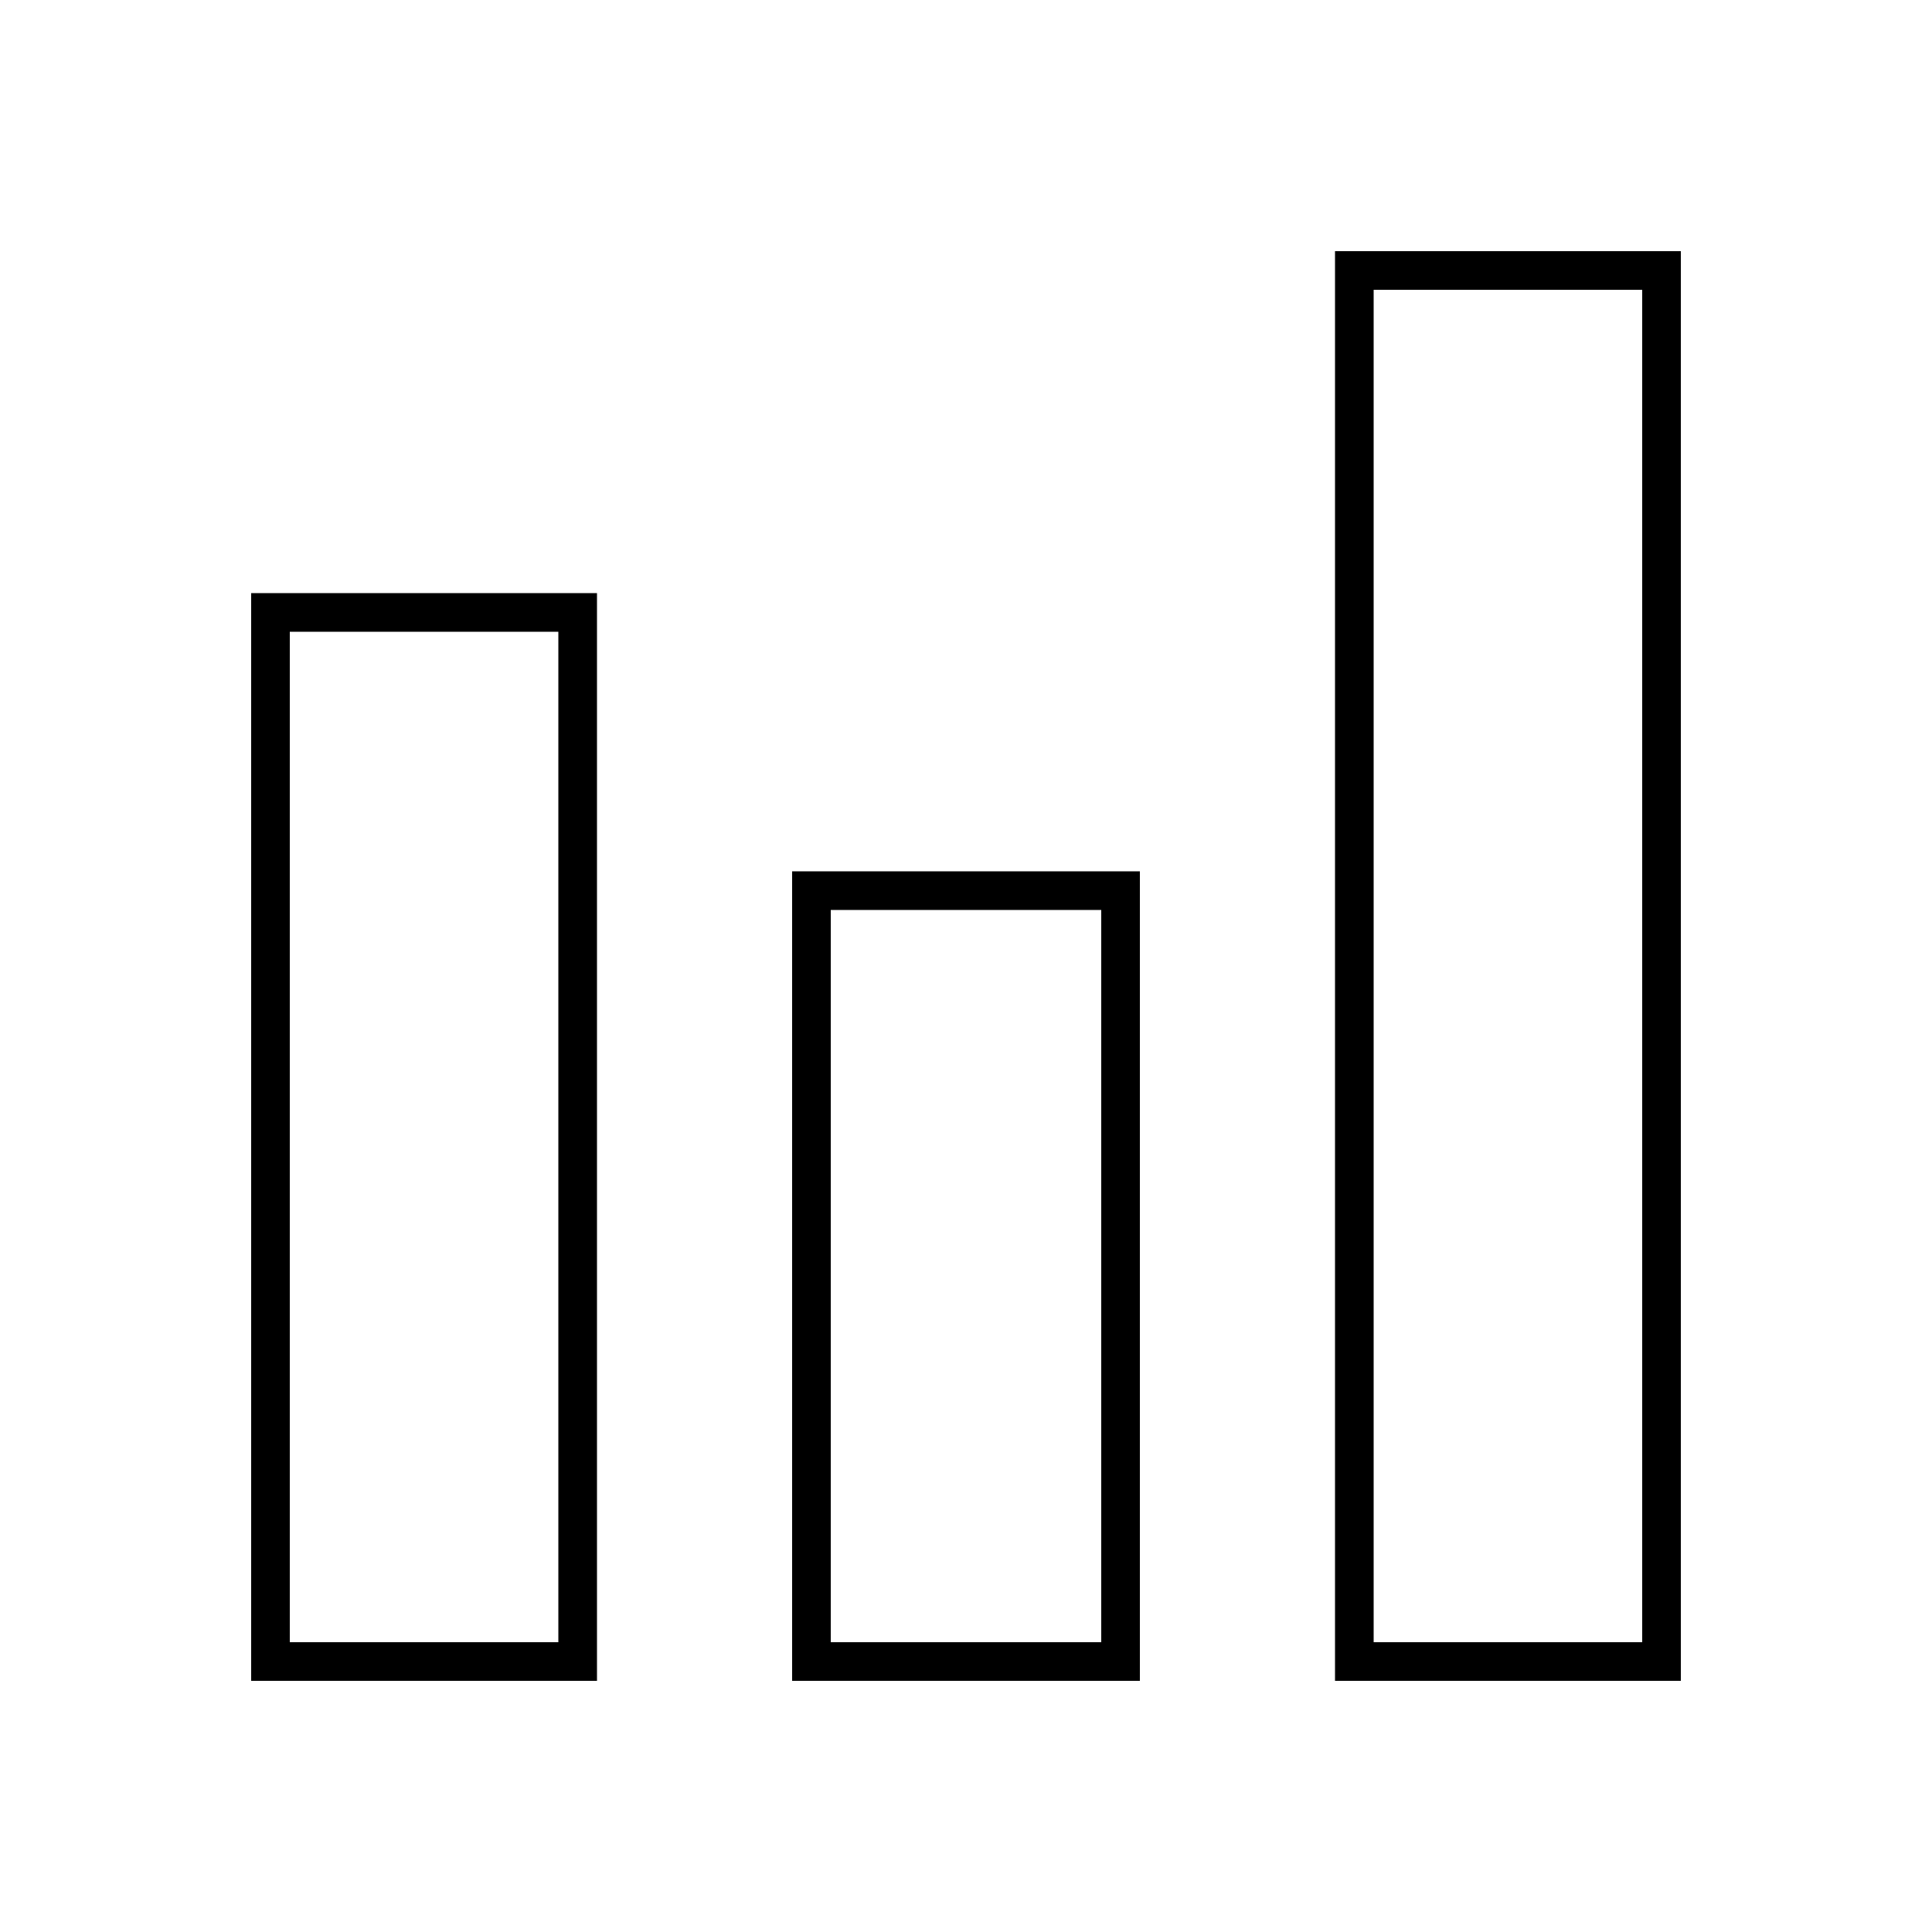 <svg xmlns="http://www.w3.org/2000/svg" width="24" height="24" fill="none" viewBox="0 0 24 24"><path fill="#000" d="M16.584 20.88H20.88V3.12H16.584V20.88ZM3.12 20.88H7.416V7.368H3.12V20.88ZM3.6 20.4V7.848H6.936V20.4H3.6ZM9.84 20.88H14.16V10.824H9.84V20.88ZM10.32 20.4V11.304H13.68V20.4H10.32ZM17.064 20.4V3.6H20.4V20.4H17.064Z"/></svg>